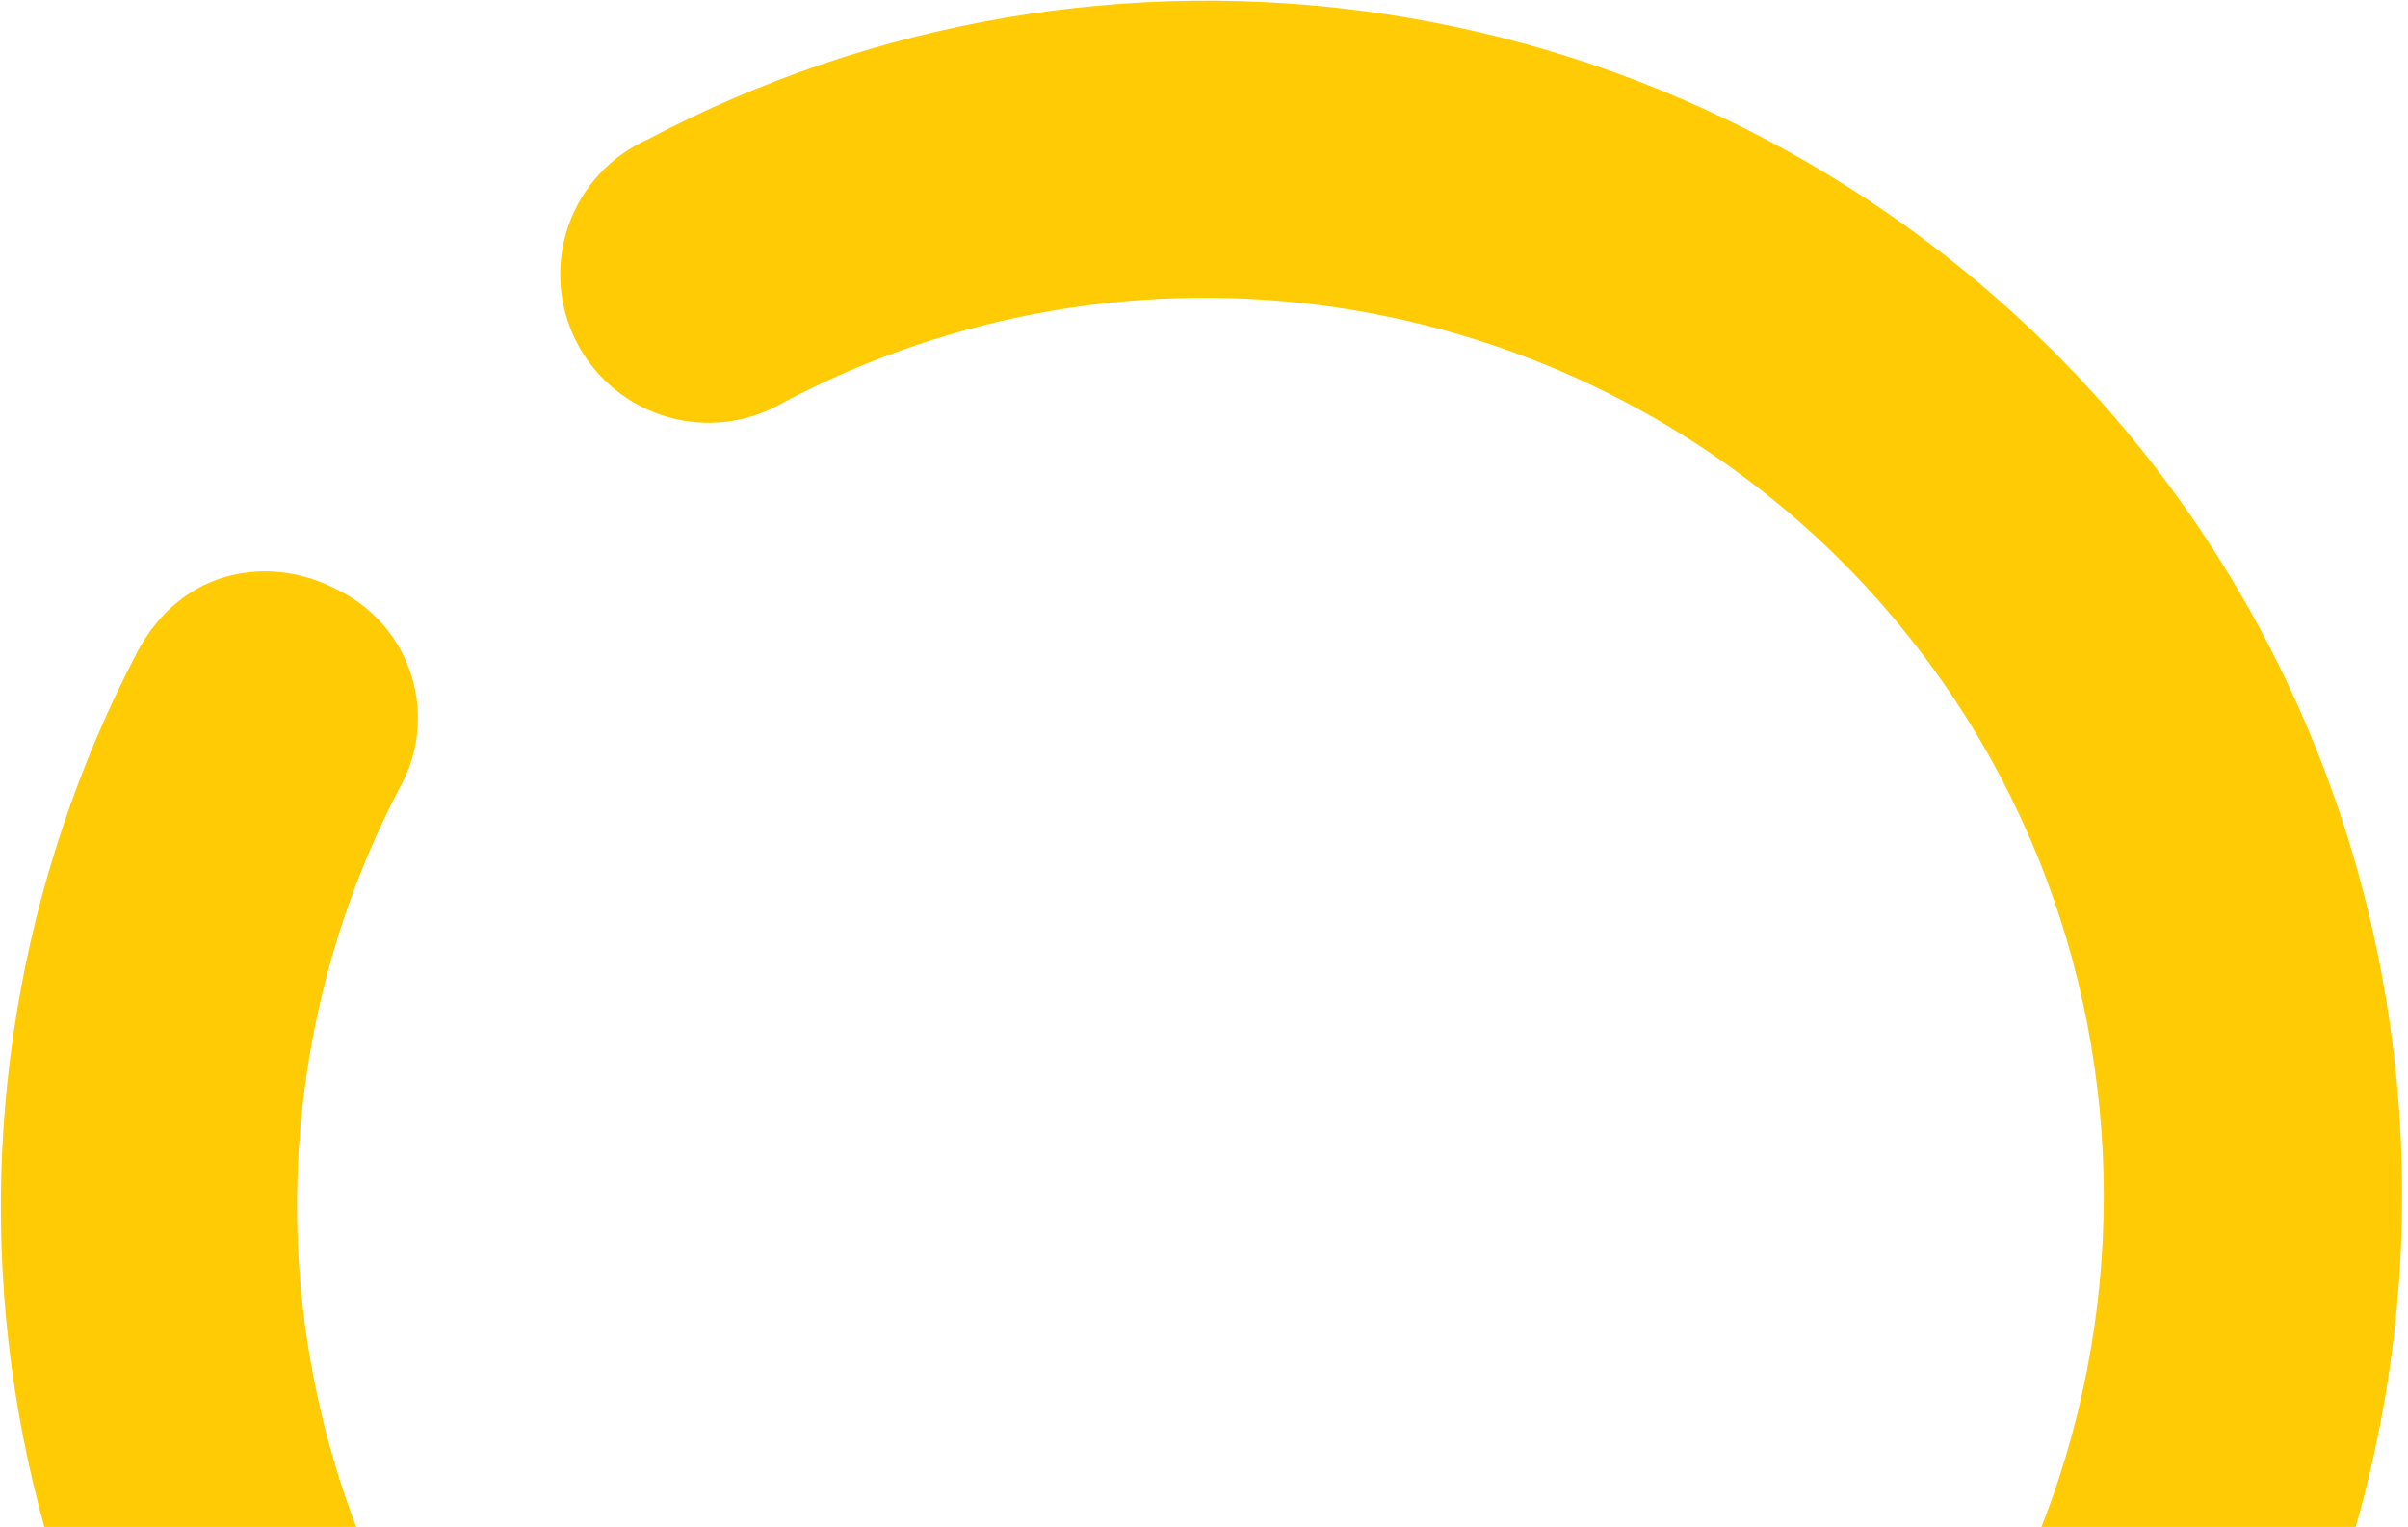 <svg width="265" height="168" viewBox="0 0 265 168" fill="none" xmlns="http://www.w3.org/2000/svg">
<path d="M225.549 225.107C173.918 276.978 90.312 277.446 38.768 226.166C18.902 206.28 5.889 180.585 1.625 152.824C-2.639 125.063 2.068 96.685 15.06 71.824C20.092 62.237 29.995 61.11 37.065 64.855C39.01 65.784 40.742 67.103 42.155 68.732C43.568 70.36 44.63 72.261 45.275 74.316C45.921 76.372 46.135 78.538 45.905 80.678C45.676 82.818 45.007 84.887 43.94 86.755C34.168 105.463 30.629 126.814 33.838 147.702C37.048 168.589 46.838 187.922 61.784 202.886C100.595 241.505 163.506 241.181 202.361 202.134C241.216 163.087 241.241 100.115 202.418 61.508C187.398 46.642 168.035 36.949 147.149 33.841C126.263 30.732 104.945 34.371 86.3 44.227C84.394 45.362 82.276 46.094 80.074 46.38C77.873 46.666 75.635 46.498 73.499 45.888C71.363 45.277 69.373 44.237 67.651 42.831C65.93 41.424 64.513 39.682 63.489 37.71C62.464 35.738 61.852 33.578 61.692 31.363C61.531 29.148 61.825 26.924 62.555 24.829C63.285 22.734 64.436 20.811 65.938 19.178C67.439 17.546 69.259 16.238 71.285 15.335C96.08 2.215 124.436 -2.626 152.216 1.518C179.995 5.662 205.742 18.576 225.698 38.372C277.266 89.653 277.24 173.367 225.573 225.202" fill="#FFCB05"/>
</svg>
